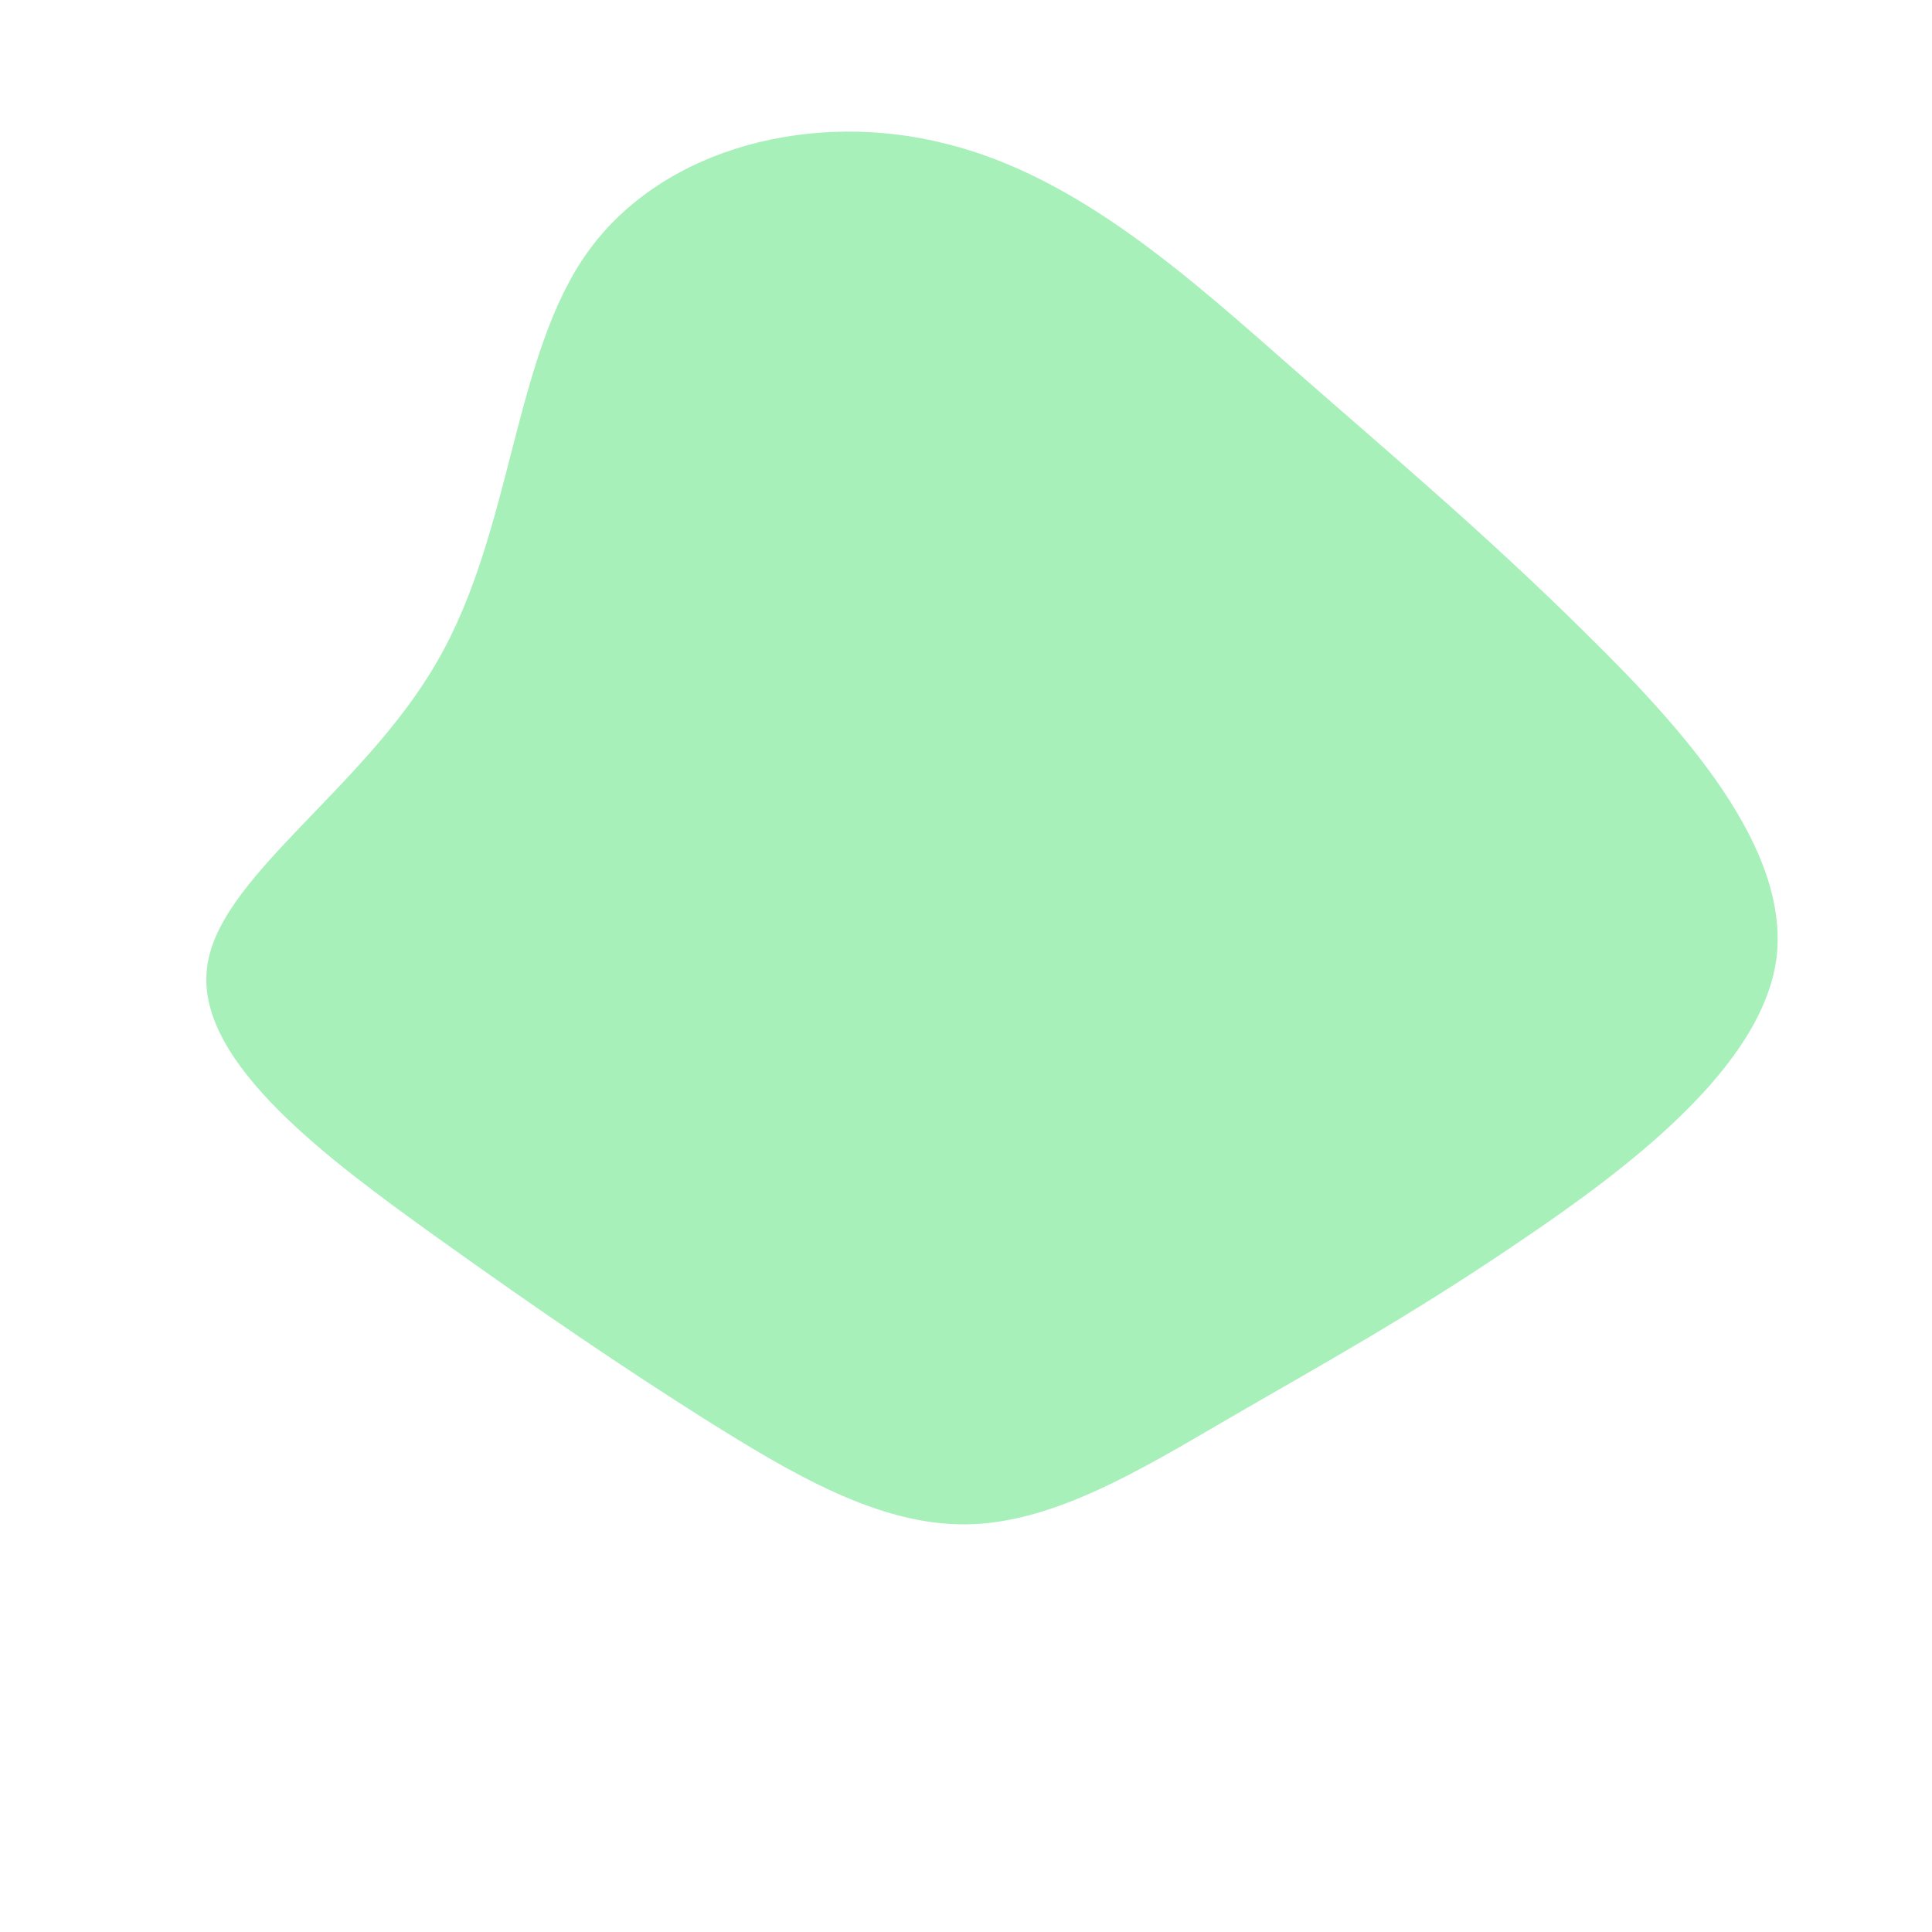 <svg viewBox="0 0 200 200" xmlns="http://www.w3.org/2000/svg">
  <path fill="#A7F0BA" d="M33.9,-61.8C44.4,-52.6,53.9,-44.6,64.1,-34.5C74.4,-24.4,85.3,-12.2,83.9,-0.8C82.4,10.5,68.5,21,56.9,28.8C45.4,36.6,36.2,41.6,27.1,46.9C18,52.2,9,57.7,0,57.8C-9.1,57.9,-18.1,52.5,-26.9,47C-35.6,41.5,-44,35.8,-54.9,28C-65.9,20.1,-79.5,10.1,-78.6,0.5C-77.8,-9,-62.4,-18.1,-54.7,-31.6C-46.9,-45.1,-46.9,-63.2,-39.1,-74C-31.2,-84.9,-15.6,-88.6,-2,-85.1C11.7,-81.7,23.3,-71.1,33.9,-61.8Z" transform="translate(100 100)" />
</svg>
